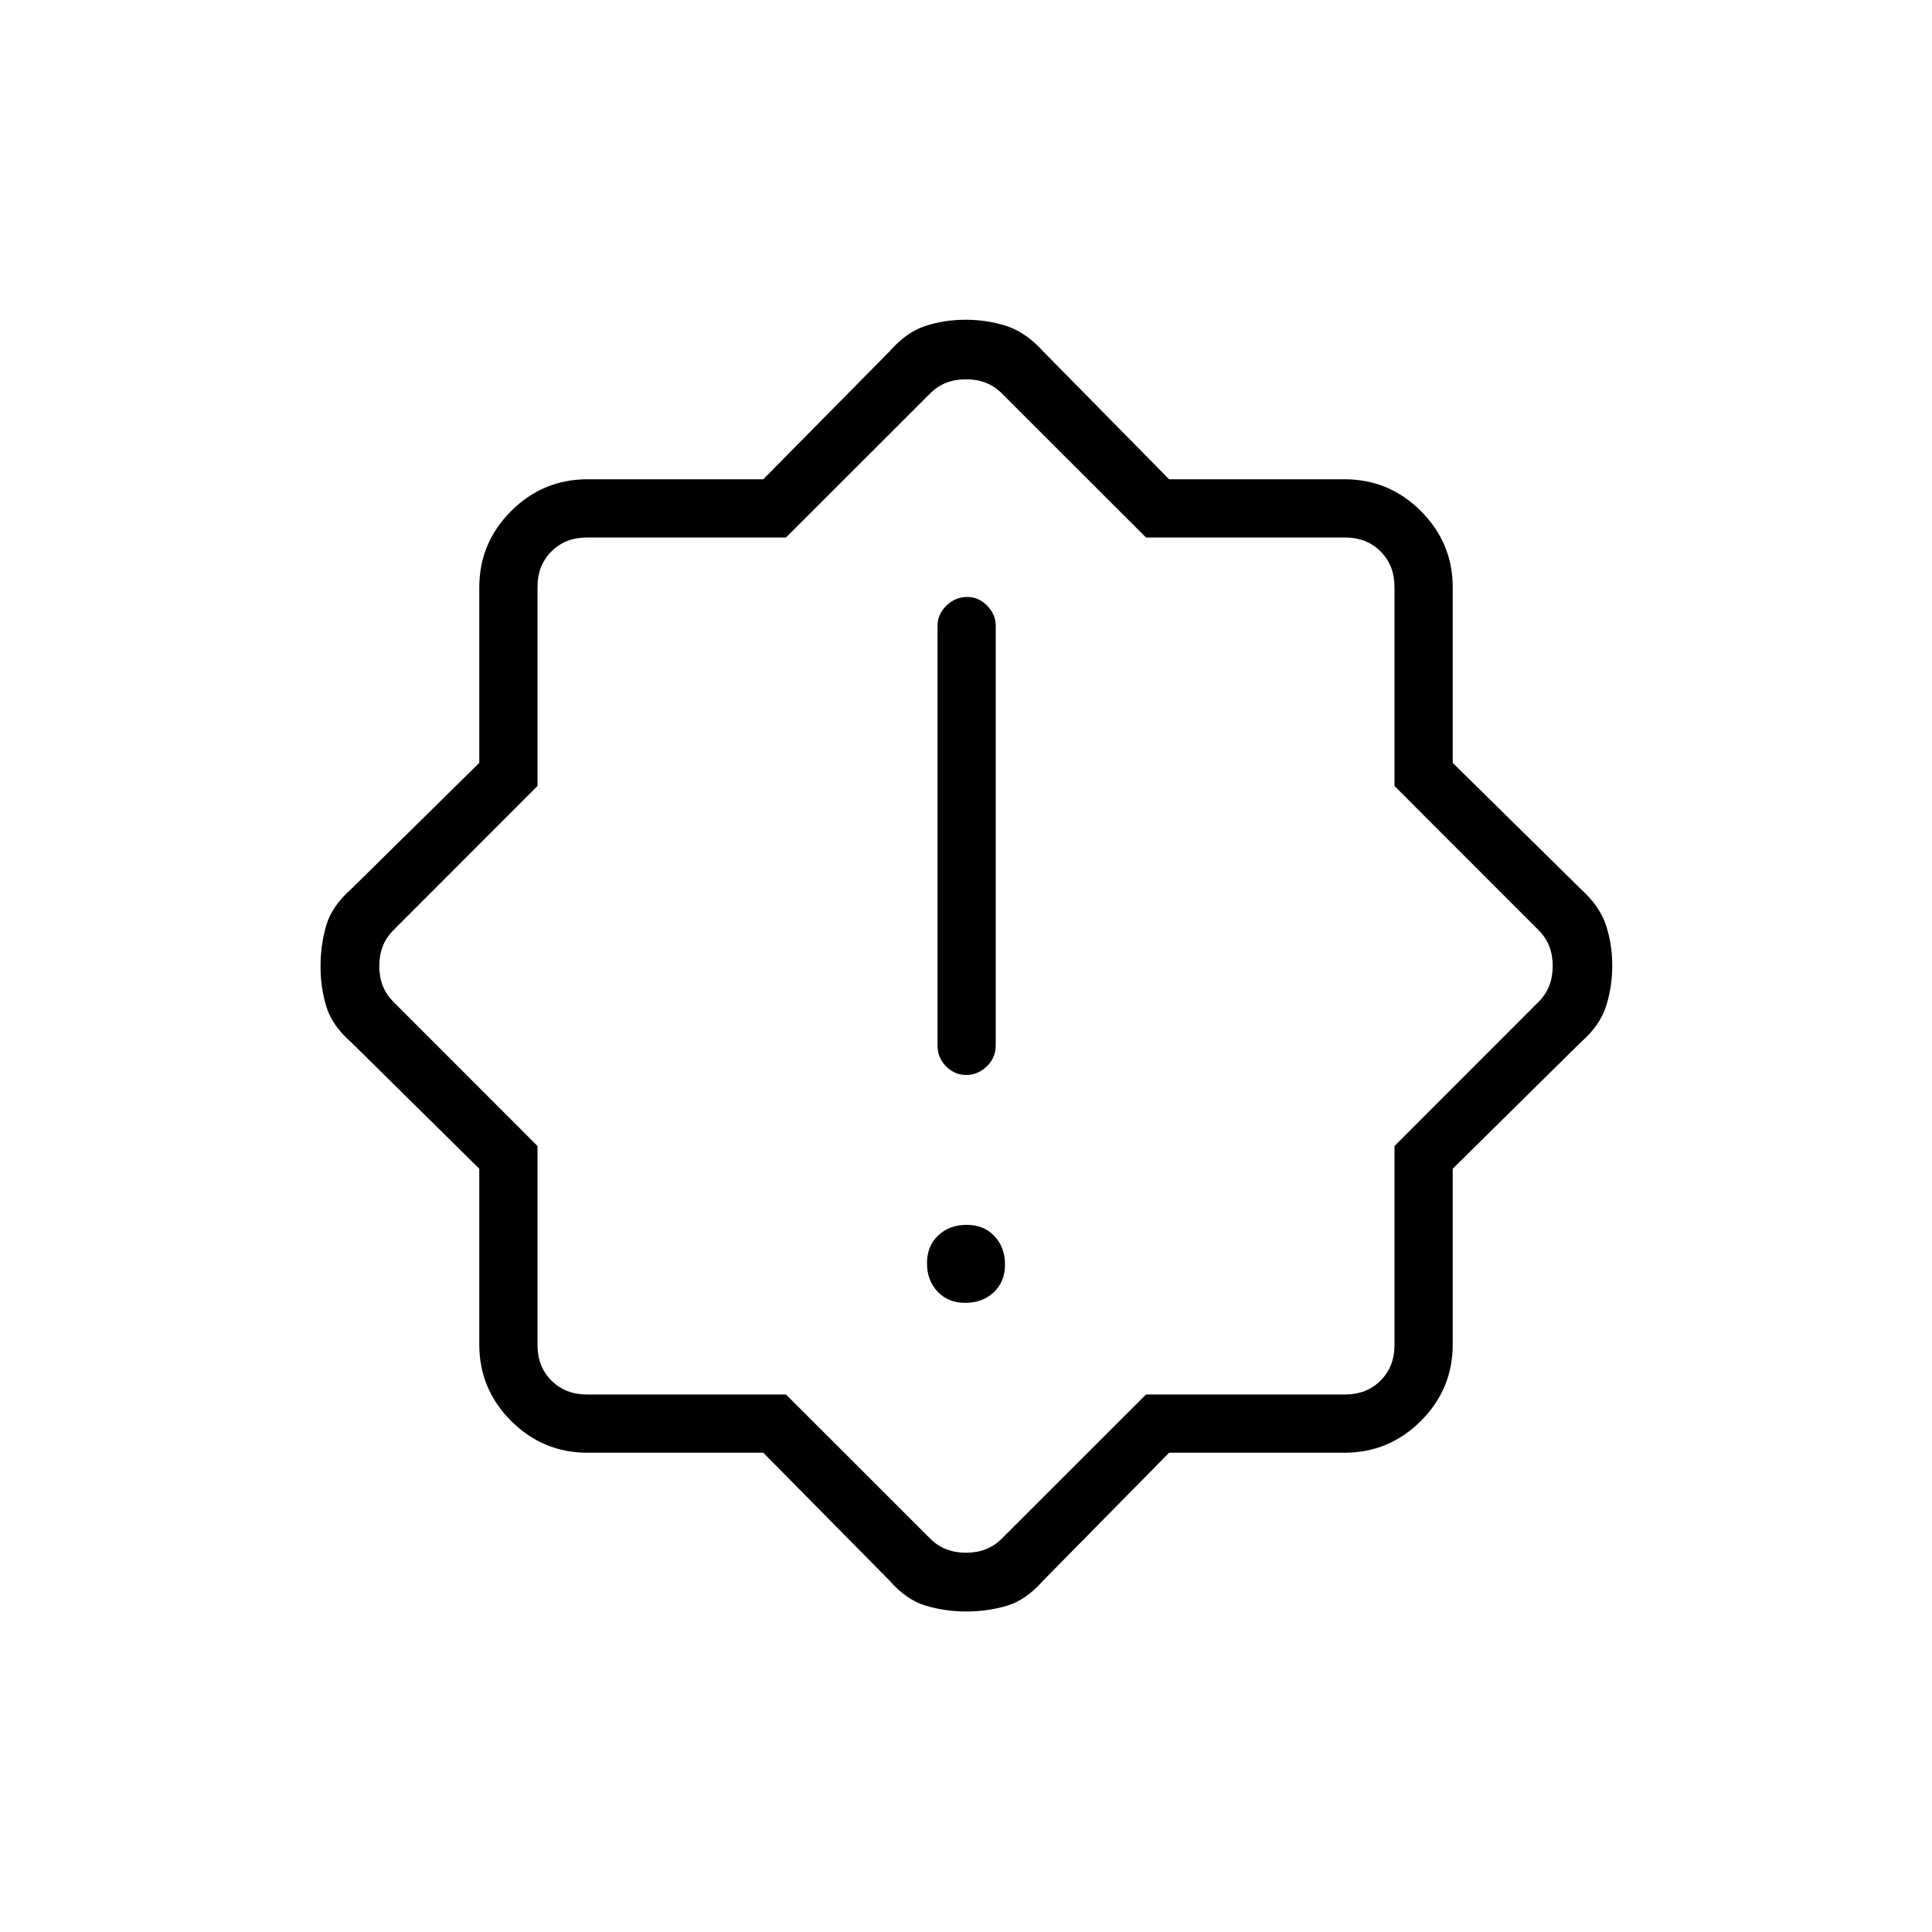 <svg xmlns="http://www.w3.org/2000/svg" height="20" viewBox="0 -960 960 960" width="20"><path d="M479.68-312.62q8.55 0 14.13-5.26 5.57-5.26 5.57-13.8 0-8.55-5.26-14.13-5.26-5.57-13.8-5.57-8.55 0-14.13 5.26-5.57 5.26-5.57 13.8 0 8.55 5.26 14.13 5.26 5.57 13.8 5.57Zm.44-113.23q5.8 0 10.23-4.29 4.42-4.29 4.42-10.36v-208.62q0-5.62-4.27-9.94-4.27-4.32-9.82-4.32-5.99 0-10.41 4.32t-4.42 9.94v208.62q0 6.07 4.24 10.36 4.24 4.29 10.03 4.29Zm-100.85 187.7h-87.32q-22.19 0-37.99-15.81-15.81-15.8-15.81-37.99v-87.32l-63.61-62.8q-9.46-8.24-12.37-17.71-2.9-9.48-2.9-20.07t2.81-20.24q2.81-9.65 12.46-18.18l63.61-62.66v-87.12q0-22.19 15.81-37.99 15.8-15.81 37.99-15.81h87.32l62.8-63.61q8.24-9.46 17.71-12.56 9.48-3.1 20.07-3.1t20.22 3.1q9.62 3.1 18.2 12.56l62.66 63.61h87.12q22.19 0 37.99 15.81 15.81 15.8 15.81 37.99v87.12l63.61 62.66q9.46 8.58 12.56 18.05 3.1 9.48 3.1 20.07t-3.1 20.22q-3.1 9.62-12.56 17.86l-63.61 62.8v87.32q0 22.19-15.81 37.99-15.8 15.81-37.99 15.81h-87.12l-62.66 63.61q-8.52 9.65-18.02 12.46-9.49 2.81-20.11 2.81-10.59 0-20.21-2.9-9.62-2.91-17.86-12.37l-62.8-63.61Zm11.28-28.93 71.76 71.7q6.92 6.92 17.69 6.92 10.77 0 17.69-6.92l71.76-71.7h98.86q10.77 0 17.69-6.92 6.92-6.92 6.92-17.69v-98.86l71.7-71.76q6.92-6.92 6.92-17.69 0-10.77-6.92-17.69l-71.7-71.76v-98.86q0-10.77-6.92-17.69-6.92-6.92-17.69-6.92h-98.86l-71.76-71.7q-6.92-6.92-17.69-6.92-10.77 0-17.69 6.92l-71.76 71.7h-98.86q-10.77 0-17.69 6.92-6.92 6.92-6.92 17.69v98.86l-71.7 71.76q-6.92 6.92-6.92 17.69 0 10.77 6.92 17.69l71.7 71.76v98.86q0 10.77 6.92 17.69 6.92 6.92 17.69 6.92h98.86ZM480-480Z"/></svg>